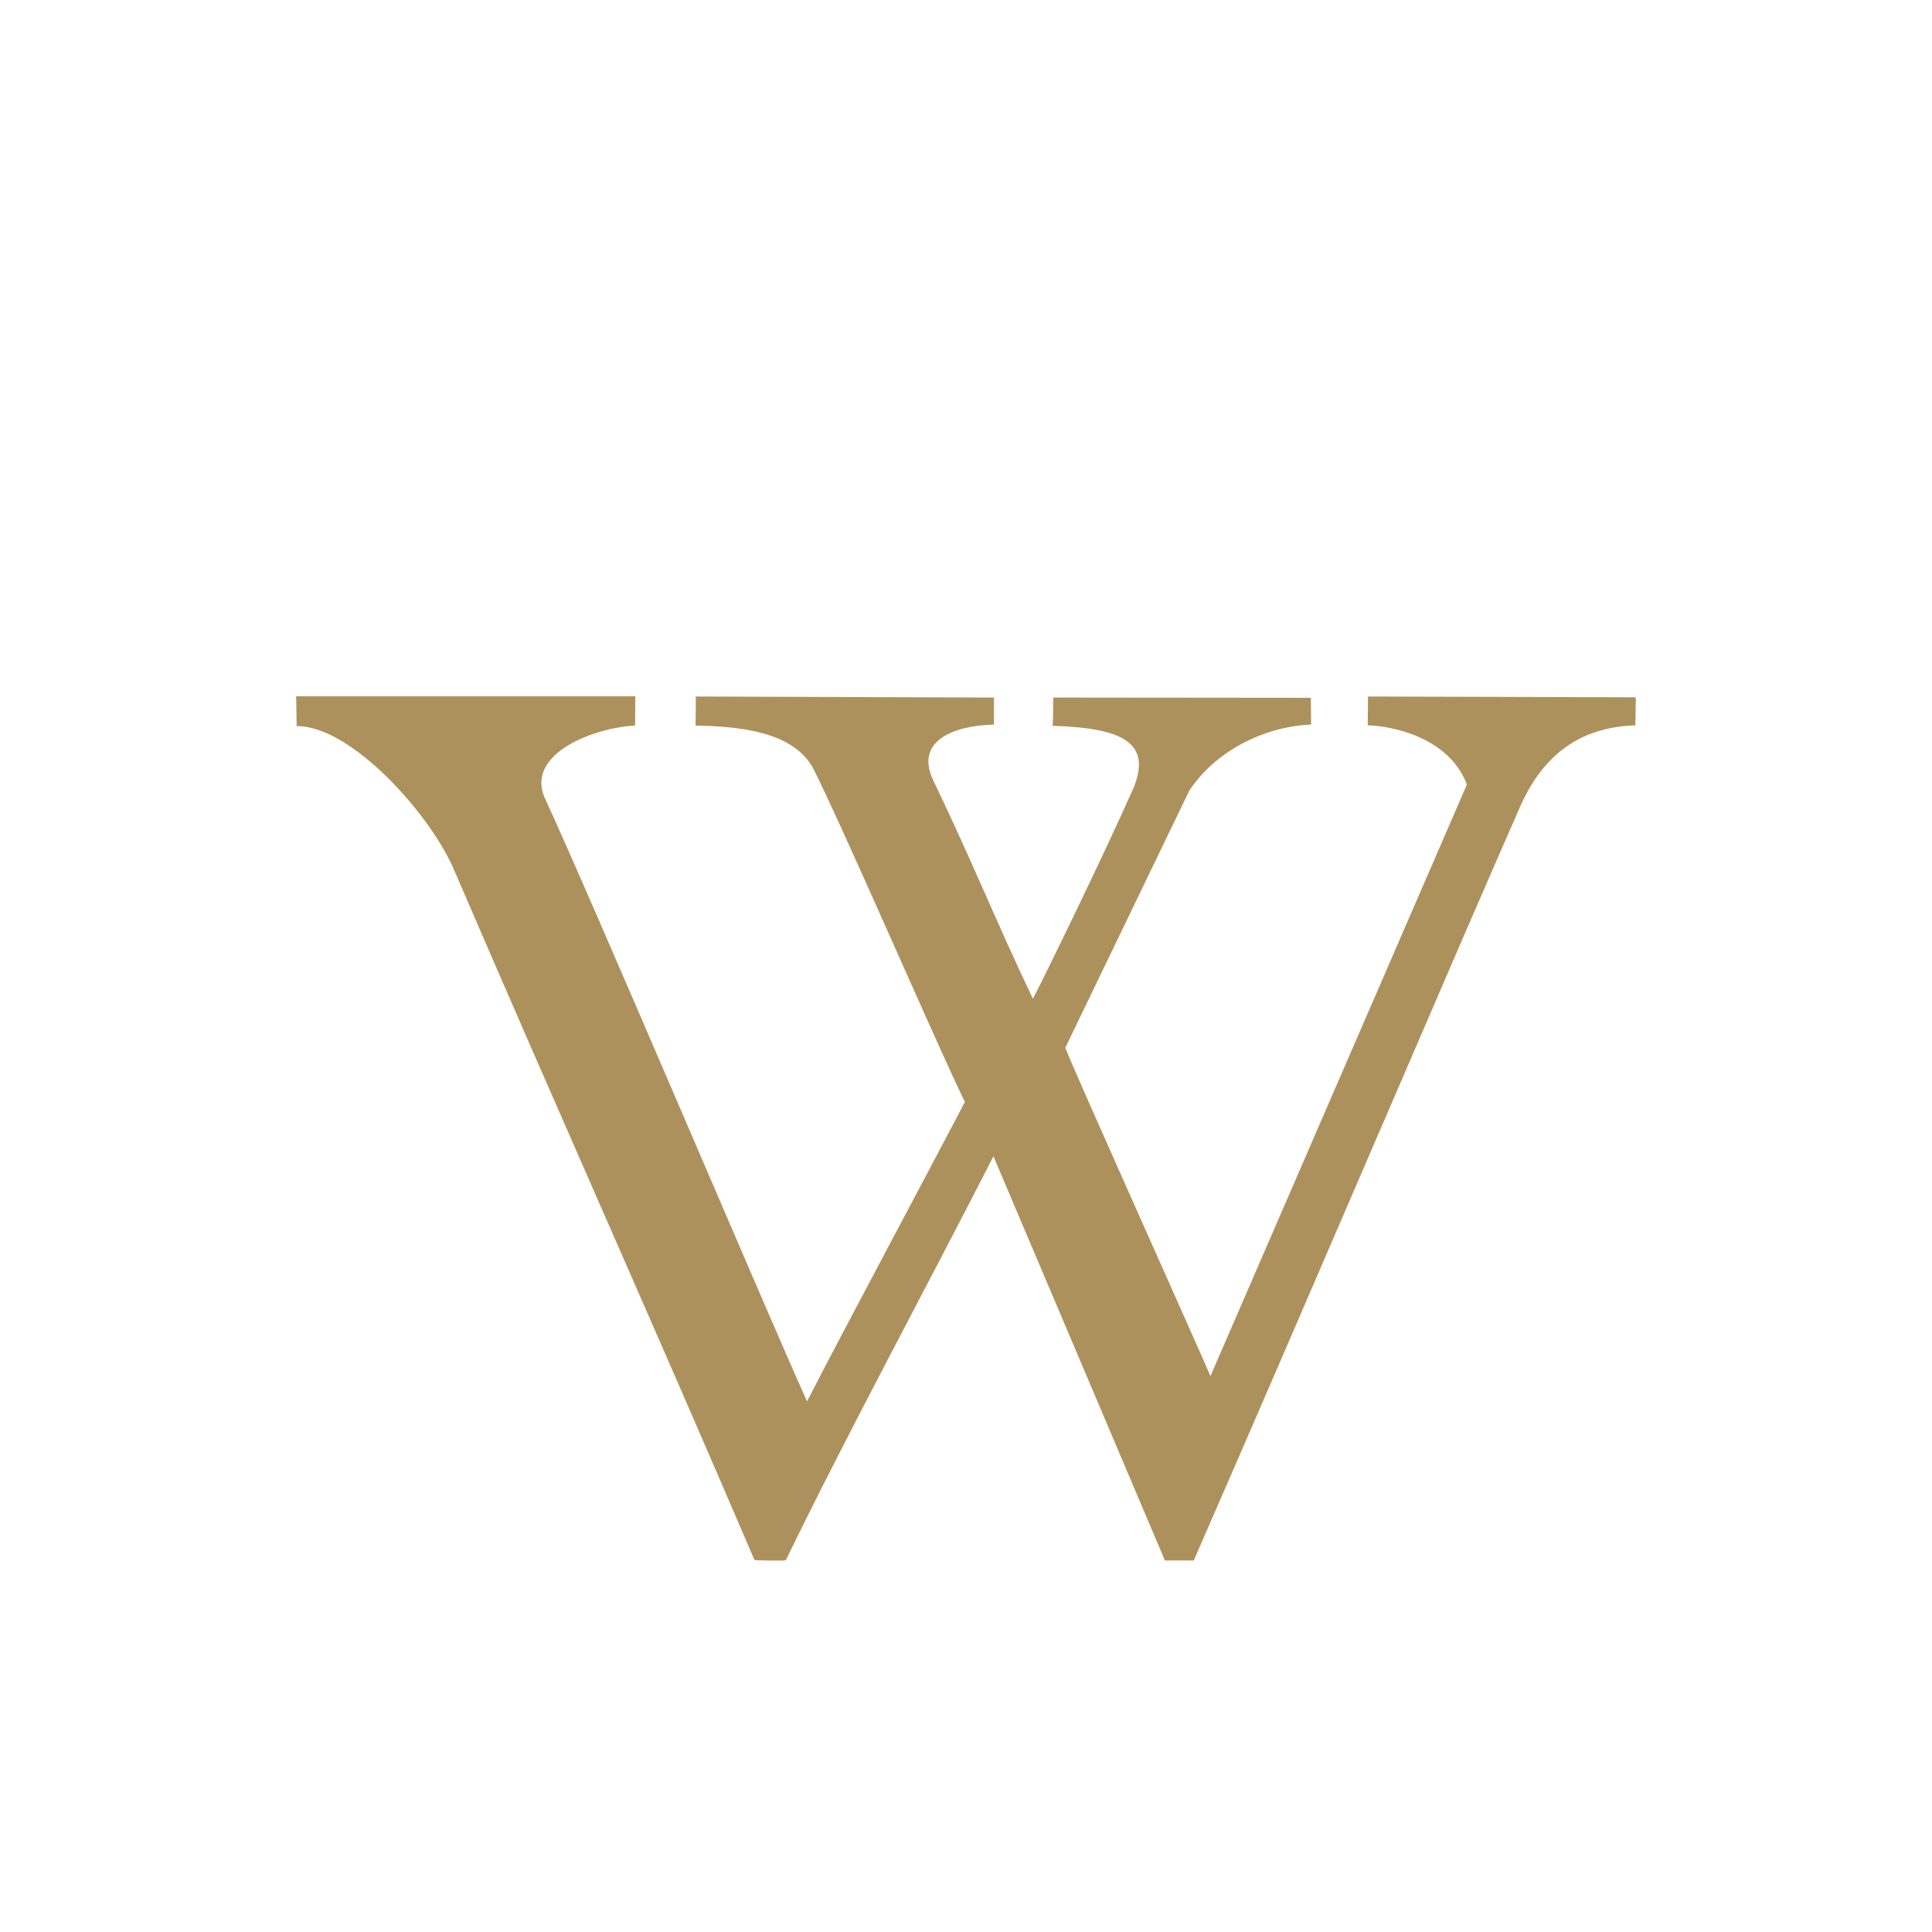 <?xml version="1.0" encoding="UTF-8"?>
<!DOCTYPE svg PUBLIC "-//W3C//DTD SVG 1.1//EN" "http://www.w3.org/Graphics/SVG/1.1/DTD/svg11.dtd">
<!-- Creator: CorelDRAW X7 -->
<svg xmlns="http://www.w3.org/2000/svg" xml:space="preserve" width="0.764in" height="0.764in" version="1.1" style="shape-rendering:geometricPrecision; text-rendering:geometricPrecision; image-rendering:optimizeQuality; fill-rule:evenodd; clip-rule:evenodd"
viewBox="0 0 7639 7639"
 xmlns:xlink="http://www.w3.org/1999/xlink">
 <defs>
  <style type="text/css">
   <![CDATA[
    .fil0 {fill:none}
    .fil1 {fill:#AD915C}
   ]]>
  </style>
 </defs>
 <g id="Layer_x0020_1">
  <g id="_1307559316288">
   <rect class="fil0" width="7639" height="7639"/>
   <path class="fil1" d="M2512 2753l-1341 0 2 118c217,-2 535,355 626,577 391,909 795,1811 1184,2720 0,2 122,4 124,1 254,-522 552,-1070 821,-1597l678 1598c1,0 113,0 114,0 430,-983 1074,-2491 1285,-2968 86,-203 229,-327 461,-334l2 -106 -2 -5 -1057 -3 -1 114c90,2 320,44 392,234l-1014 2339c-49,-116 -520,-1163 -574,-1298l490 -1016c101,-155 295,-255 482,-262l-1 -106 -1018 -1c-2,27 0,84 -3,112 287,8 389,72 321,243 -114,258 -352,747 -399,836 -145,-304 -238,-539 -396,-868 -69,-152 82,-212 242,-216l0 -107 -1179 -4c1,51 -1,79 -1,115 164,3 378,20 462,163 113,220 489,1092 603,1325 -145,278 -498,937 -624,1184 -181,-402 -850,-1982 -1039,-2390 -71,-174 202,-275 359,-282l1 -116z"/>
  </g>
 </g>
</svg>
